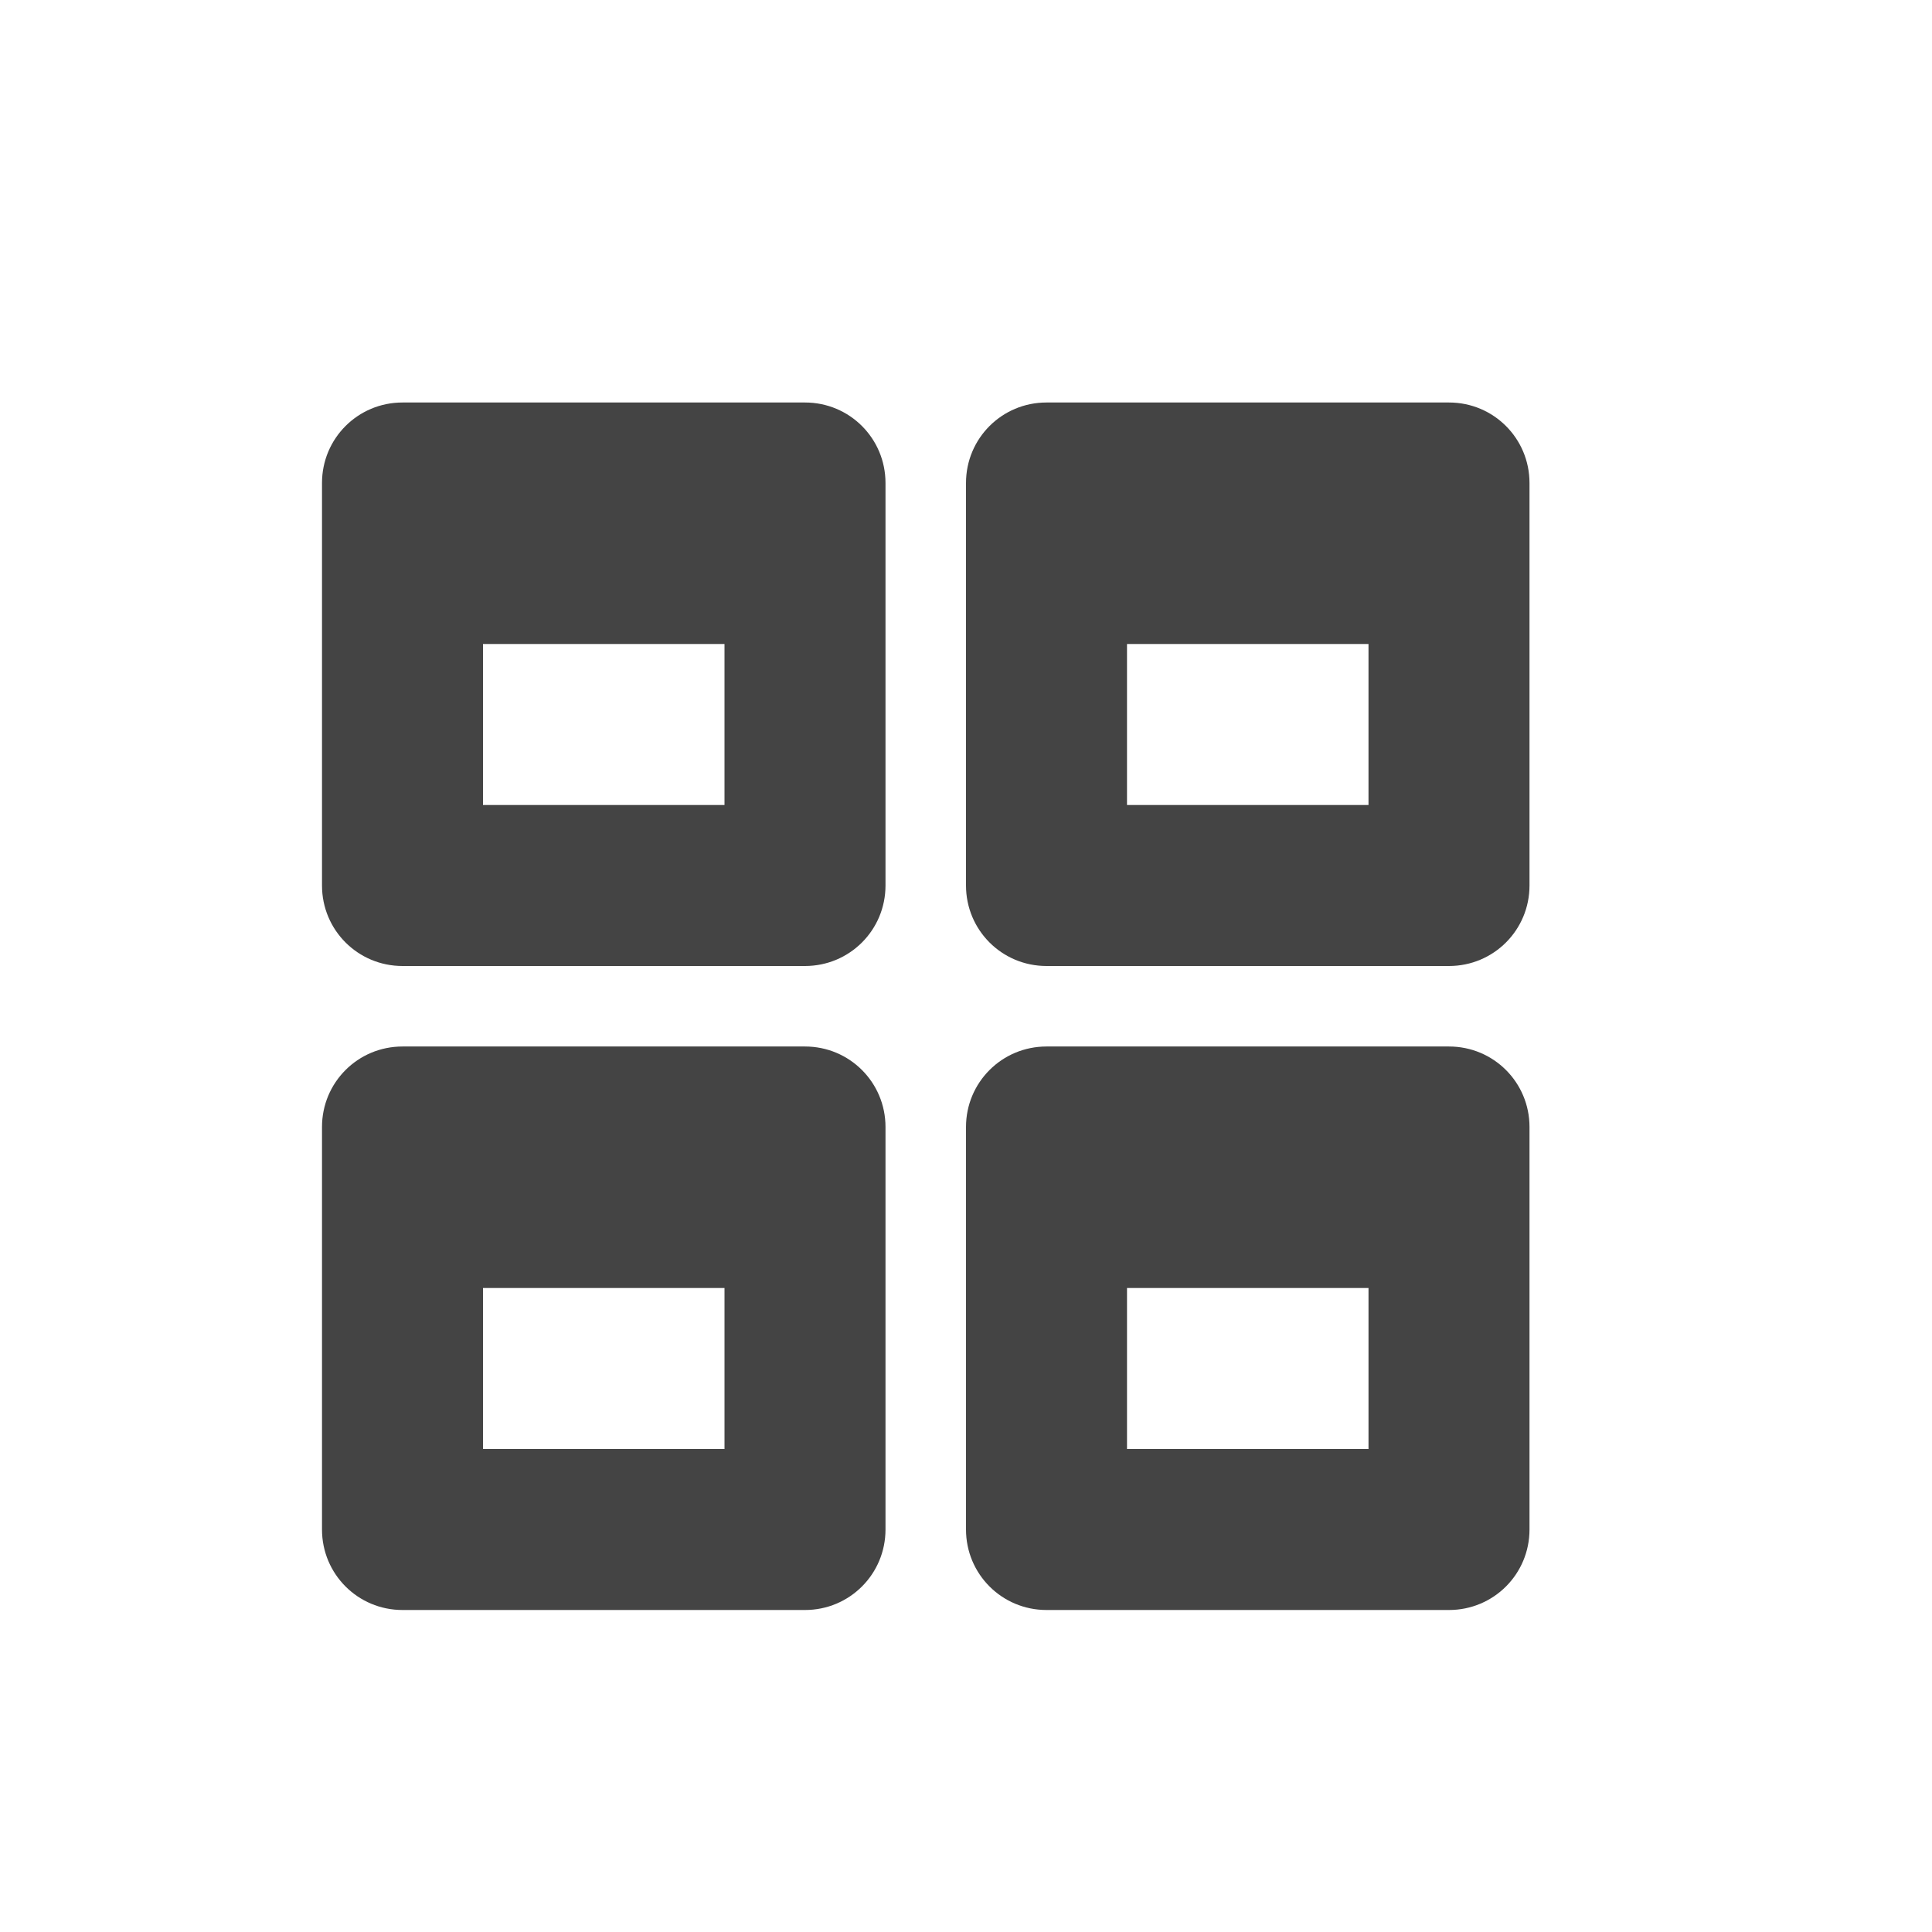 <svg xmlns="http://www.w3.org/2000/svg" width="24" height="24" version="1.1">
 <defs>
  <style id="current-color-scheme" type="text/css">
   .ColorScheme-Text { color:#444444; } .ColorScheme-Highlight { color:#4285f4; } .ColorScheme-NeutralText { color:#ff9800; } .ColorScheme-PositiveText { color:#4caf50; } .ColorScheme-NegativeText { color:#f44336; }
  </style>
 </defs>
 <path style="fill:currentColor" class="ColorScheme-Text" d="M 5,5 C 4.446,5 4,5.446 4,6 v 5 c 0,0.554 0.446,1 1,1 h 5 c 0.554,0 1,-0.446 1,-1 V 6 C 11,5.446 10.554,5 10,5 Z m 1,3 h 3 v 2 H 6 Z m 7,-3 c -0.554,0 -1,0.446 -1,1 v 5 c 0,0.554 0.446,1 1,1 h 5 c 0.554,0 1,-0.446 1,-1 V 6 C 19,5.446 18.554,5 18,5 Z m 1,3 h 3 v 2 h -3 z m -9,5 c -0.554,0 -1,0.446 -1,1 v 5 c 0,0.554 0.446,1 1,1 h 5 c 0.554,0 1,-0.446 1,-1 v -5 c 0,-0.554 -0.446,-1 -1,-1 z m 1,3 h 3 v 2 H 6 Z m 7,-3 c -0.554,0 -1,0.446 -1,1 v 5 c 0,0.554 0.446,1 1,1 h 5 c 0.554,0 1,-0.446 1,-1 v -5 c 0,-0.554 -0.446,-1 -1,-1 z m 1,3 h 3 v 2 h -3 z"/>
</svg>
